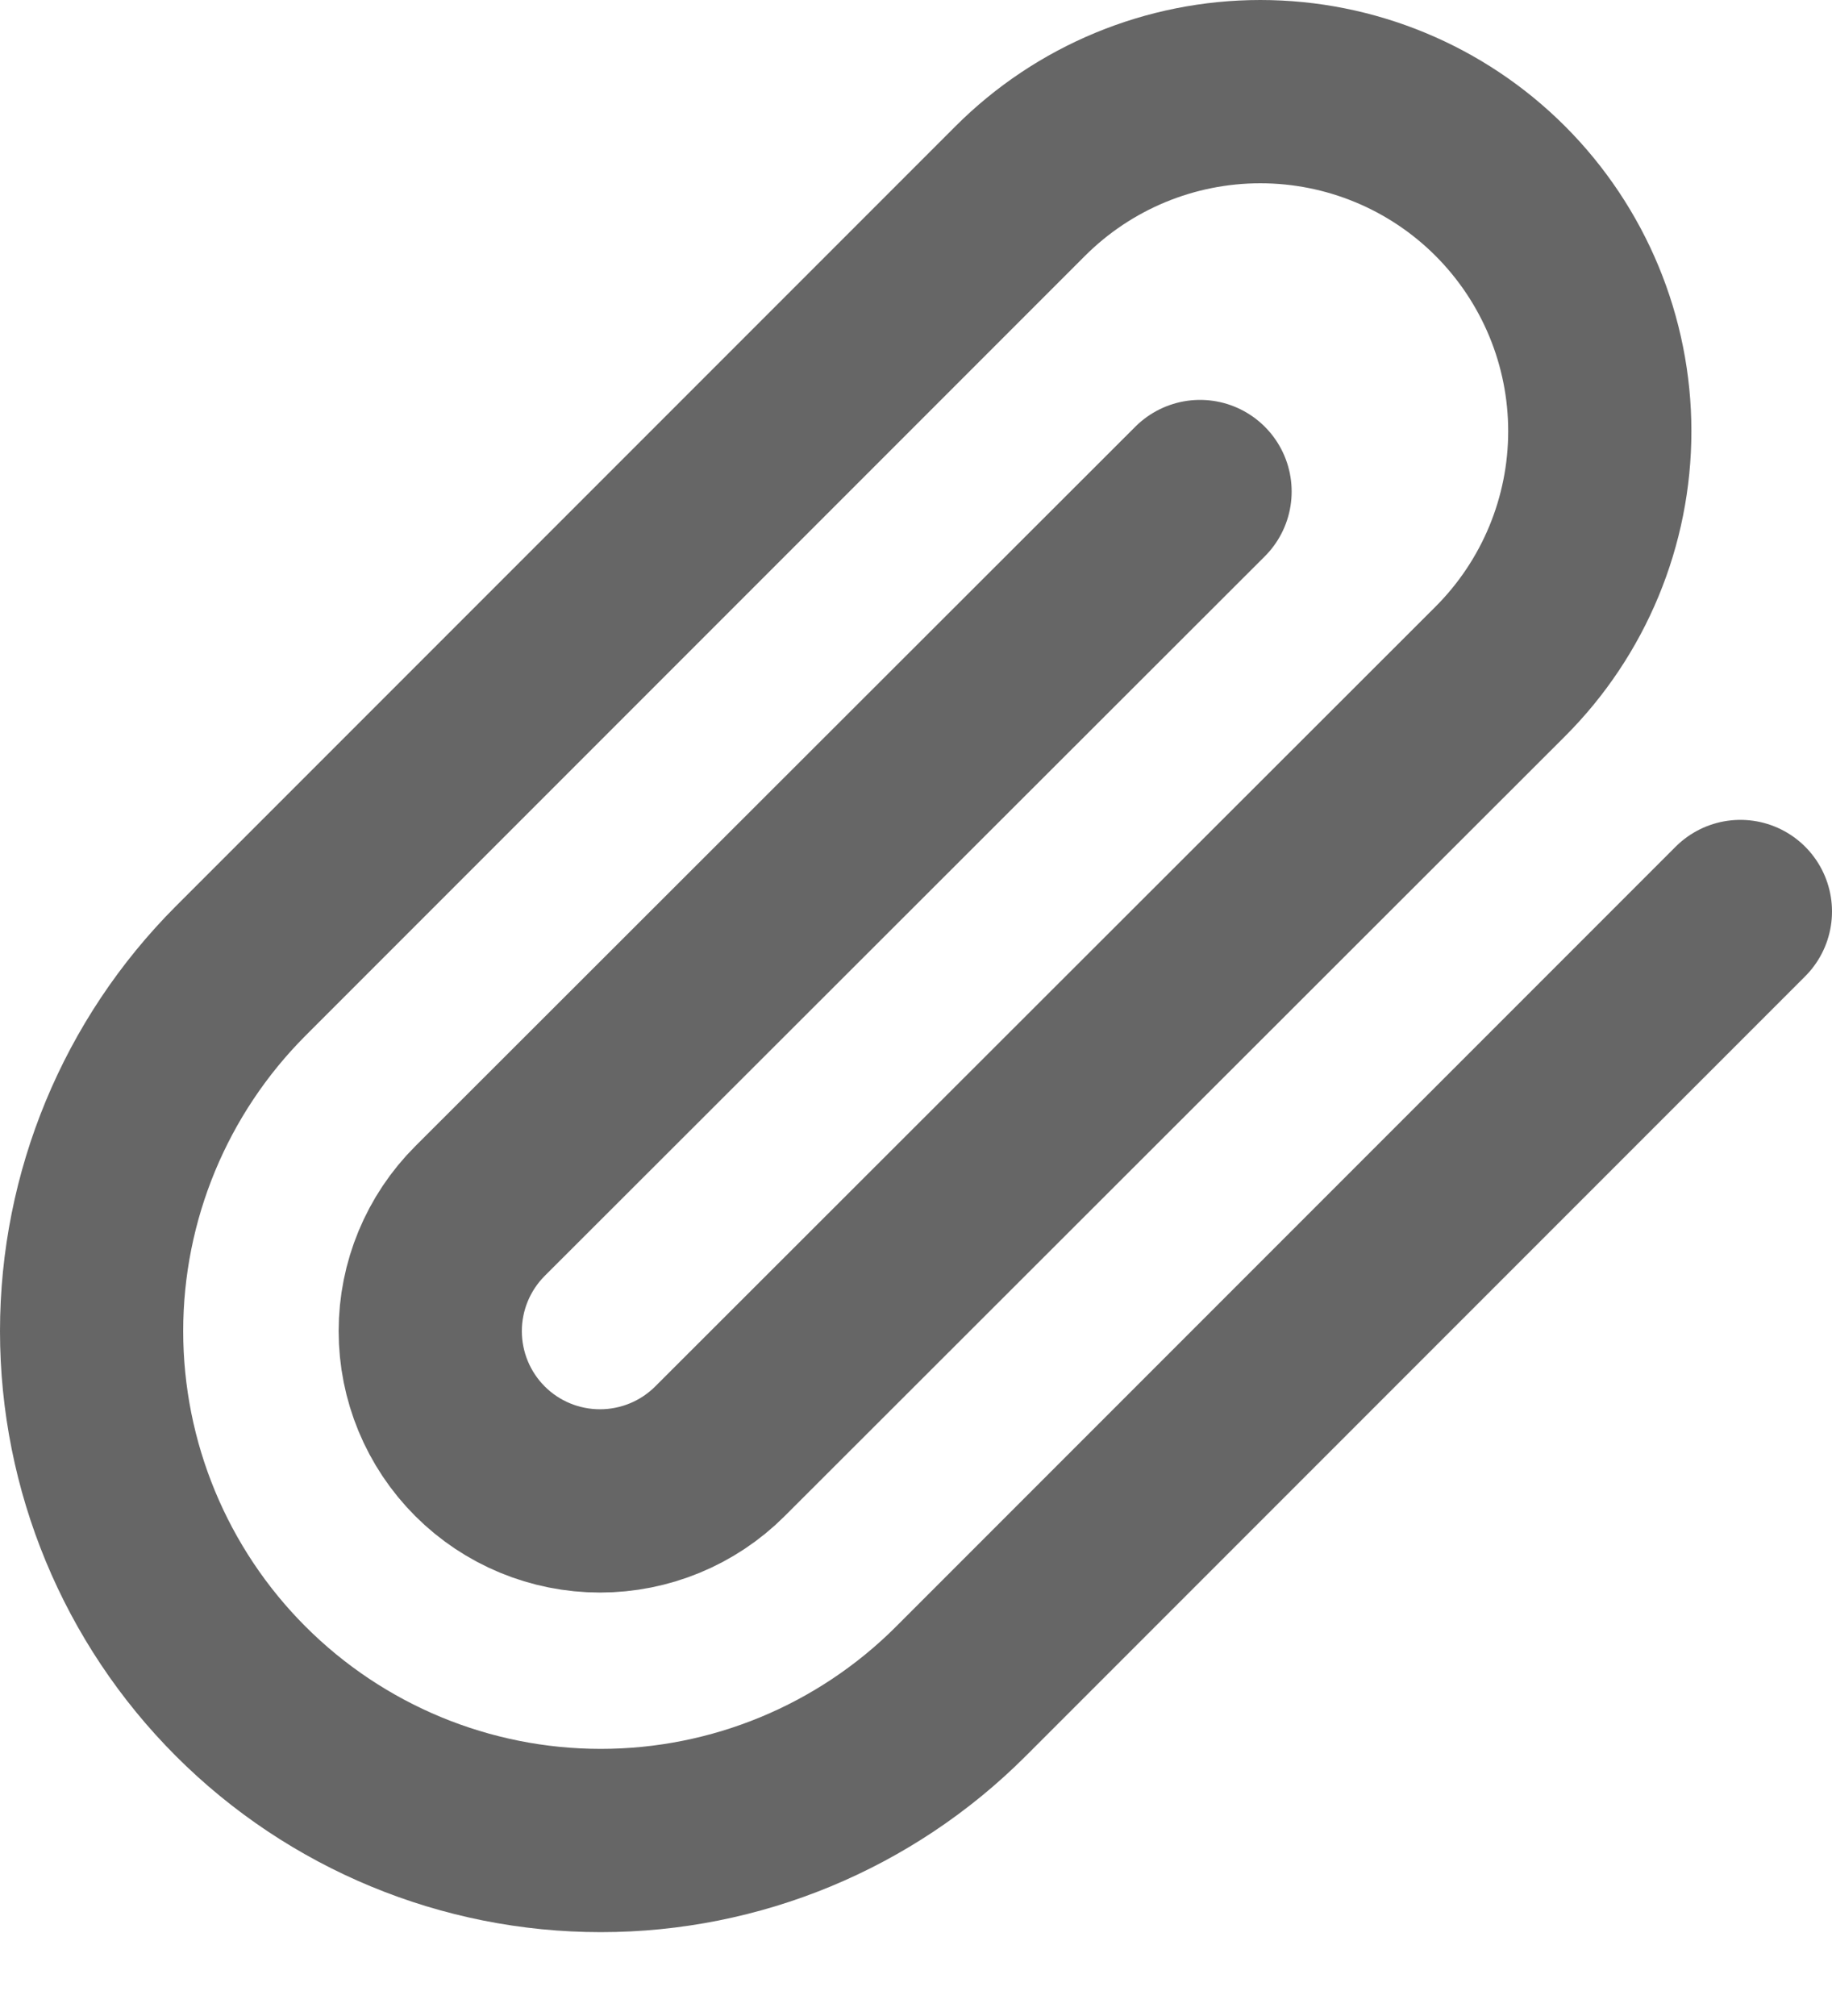 <svg width="20" height="22" viewBox="0 0 20 22" fill="none" xmlns="http://www.w3.org/2000/svg">
<path d="M19 9.947L10.49 18.457C9.447 19.5 8.033 20.085 6.559 20.085C5.085 20.085 3.671 19.5 2.628 18.457C1.586 17.415 1 16.001 1 14.526C1 13.052 1.586 11.638 2.628 10.595L11.138 2.085C11.833 1.39 12.776 1 13.759 1C14.742 1 15.684 1.39 16.379 2.085C17.074 2.781 17.465 3.723 17.465 4.706C17.465 5.689 17.074 6.632 16.379 7.327L7.86 15.837C7.513 16.184 7.041 16.379 6.55 16.379C6.058 16.379 5.587 16.184 5.24 15.837C4.892 15.489 4.697 15.018 4.697 14.526C4.697 14.035 4.892 13.564 5.24 13.216L13.101 5.364" stroke="#666666" stroke-width="2" stroke-linecap="round" stroke-linejoin="round"/>
</svg>

